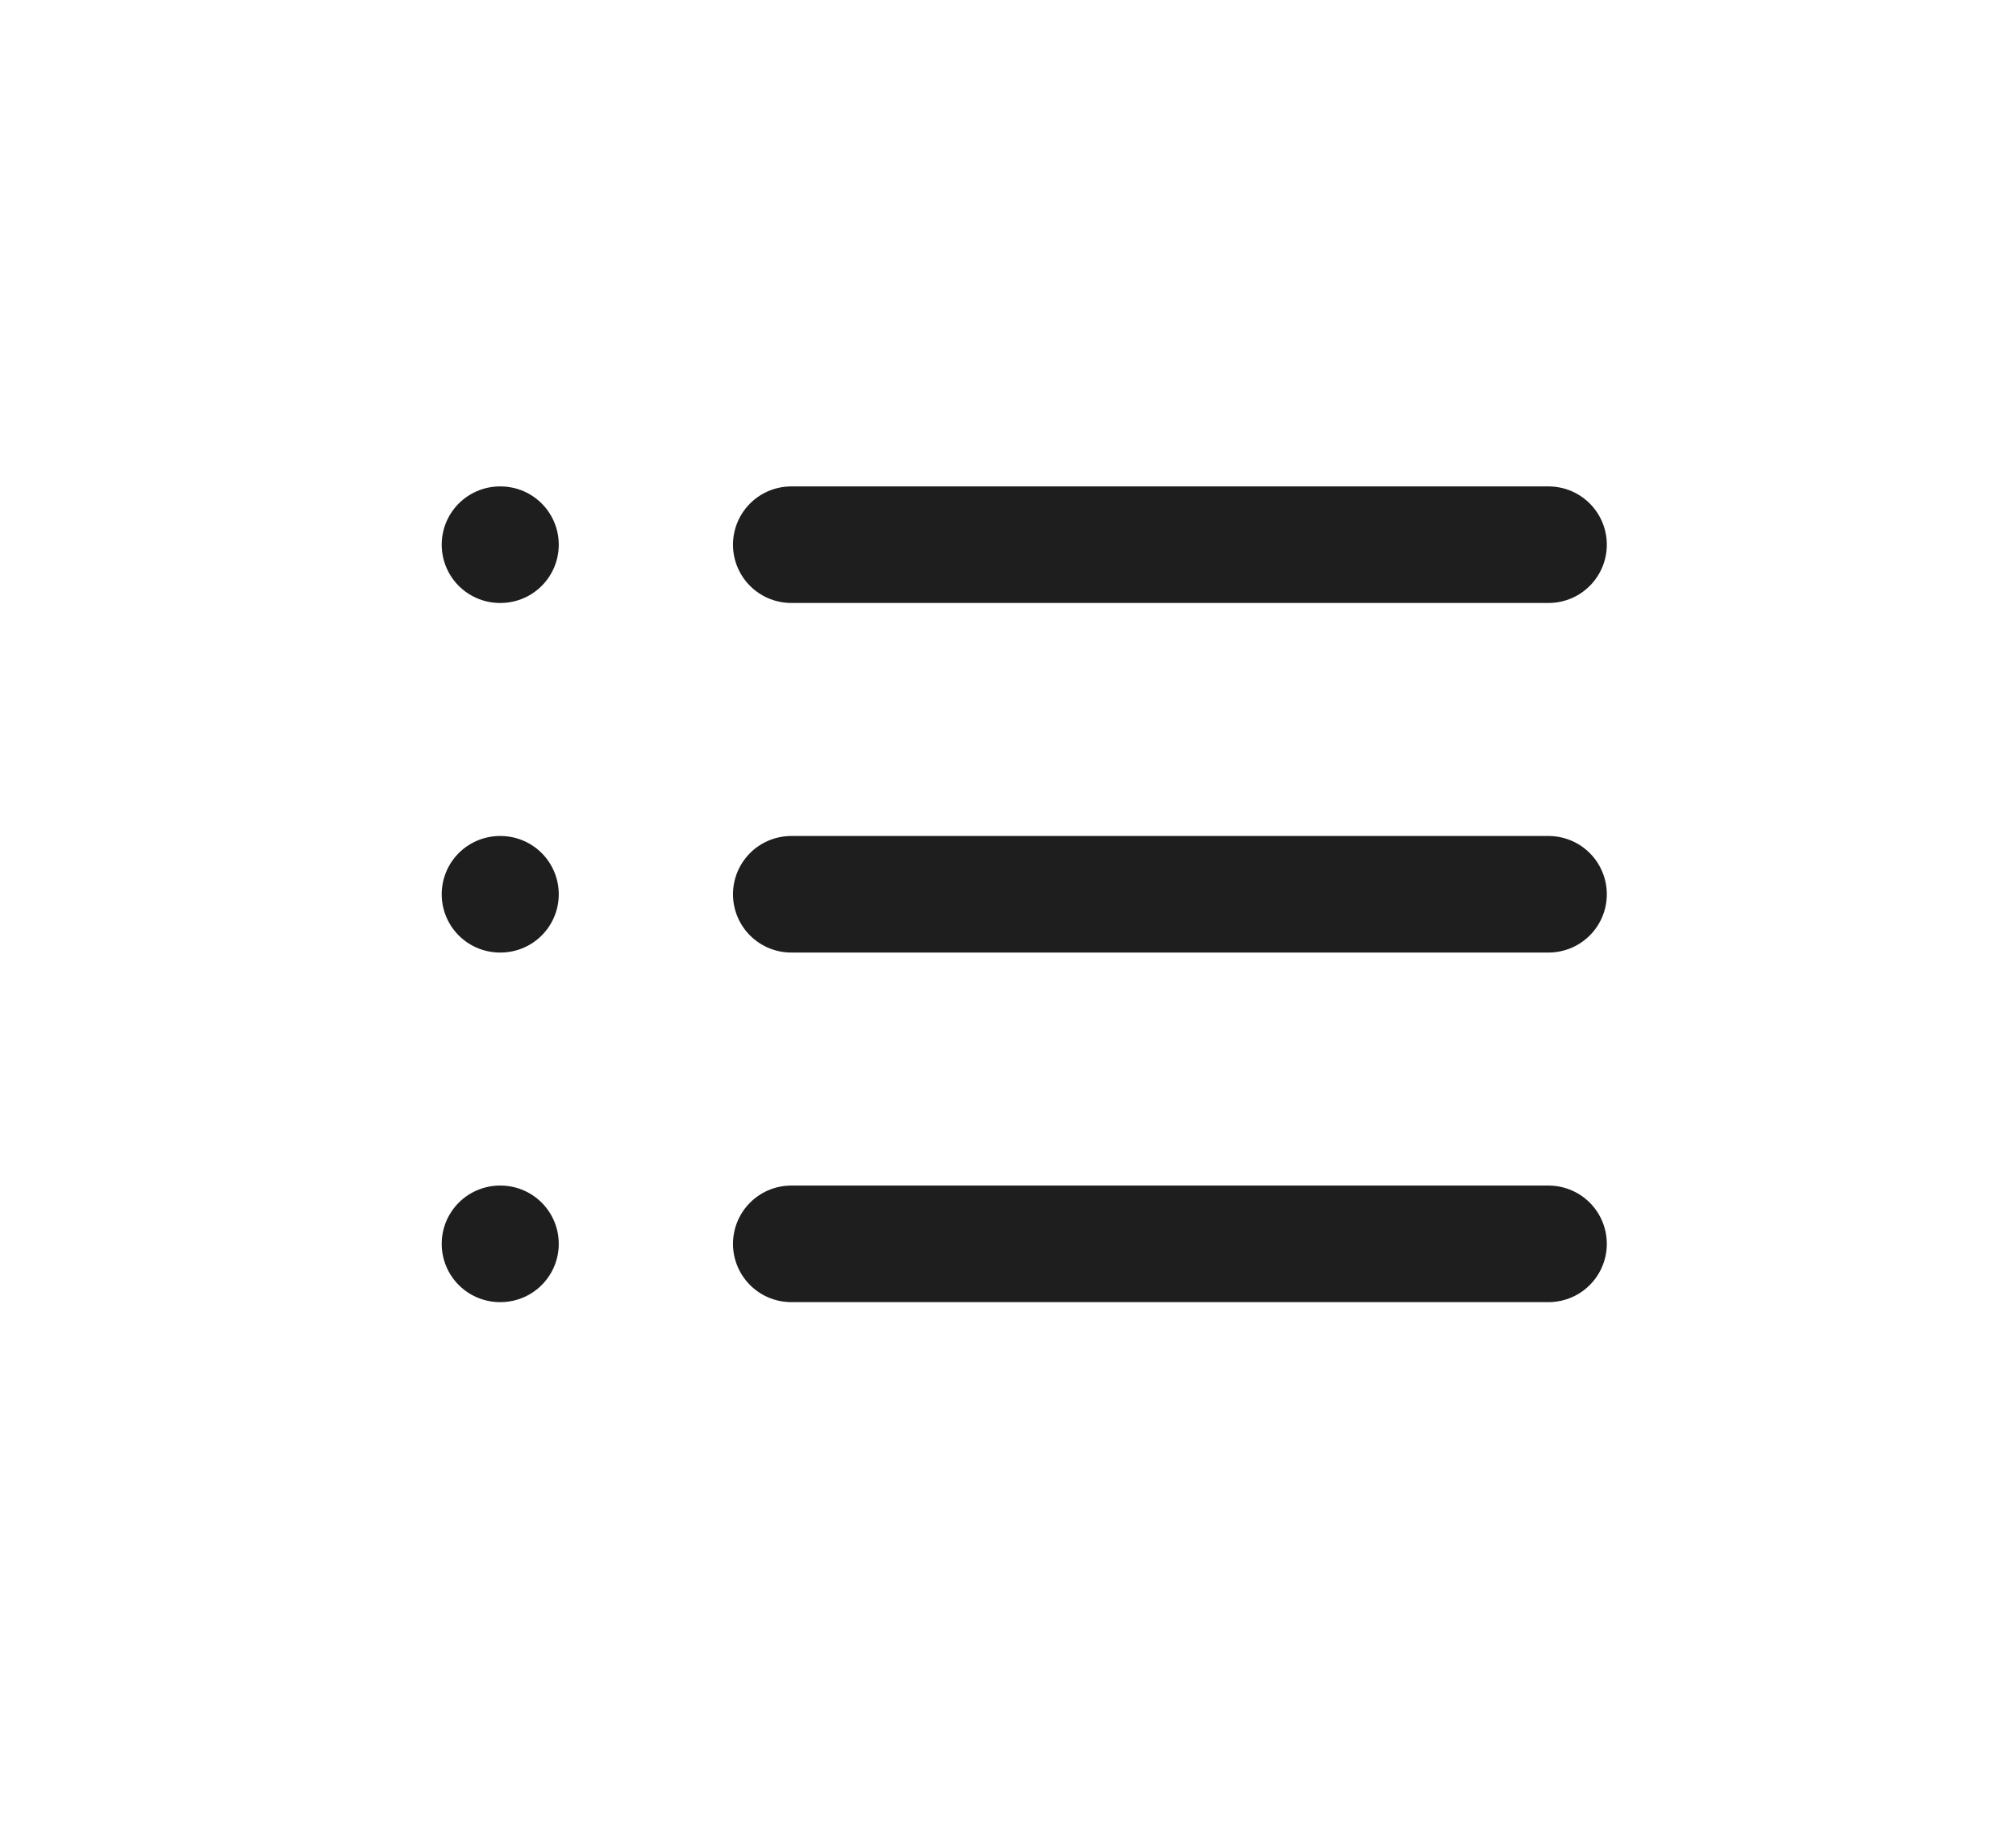 <svg width="31" height="28" viewBox="0 0 31 28" fill="none" xmlns="http://www.w3.org/2000/svg">
<path d="M12.167 8.375H23.812M12.167 13.75H23.812M12.167 19.125H23.812M7.688 8.375H7.696M7.688 13.75H7.696M7.688 19.125H7.696" stroke="#1E1E1E" stroke-width="1.792" stroke-linecap="round" stroke-linejoin="round"/>
</svg>
